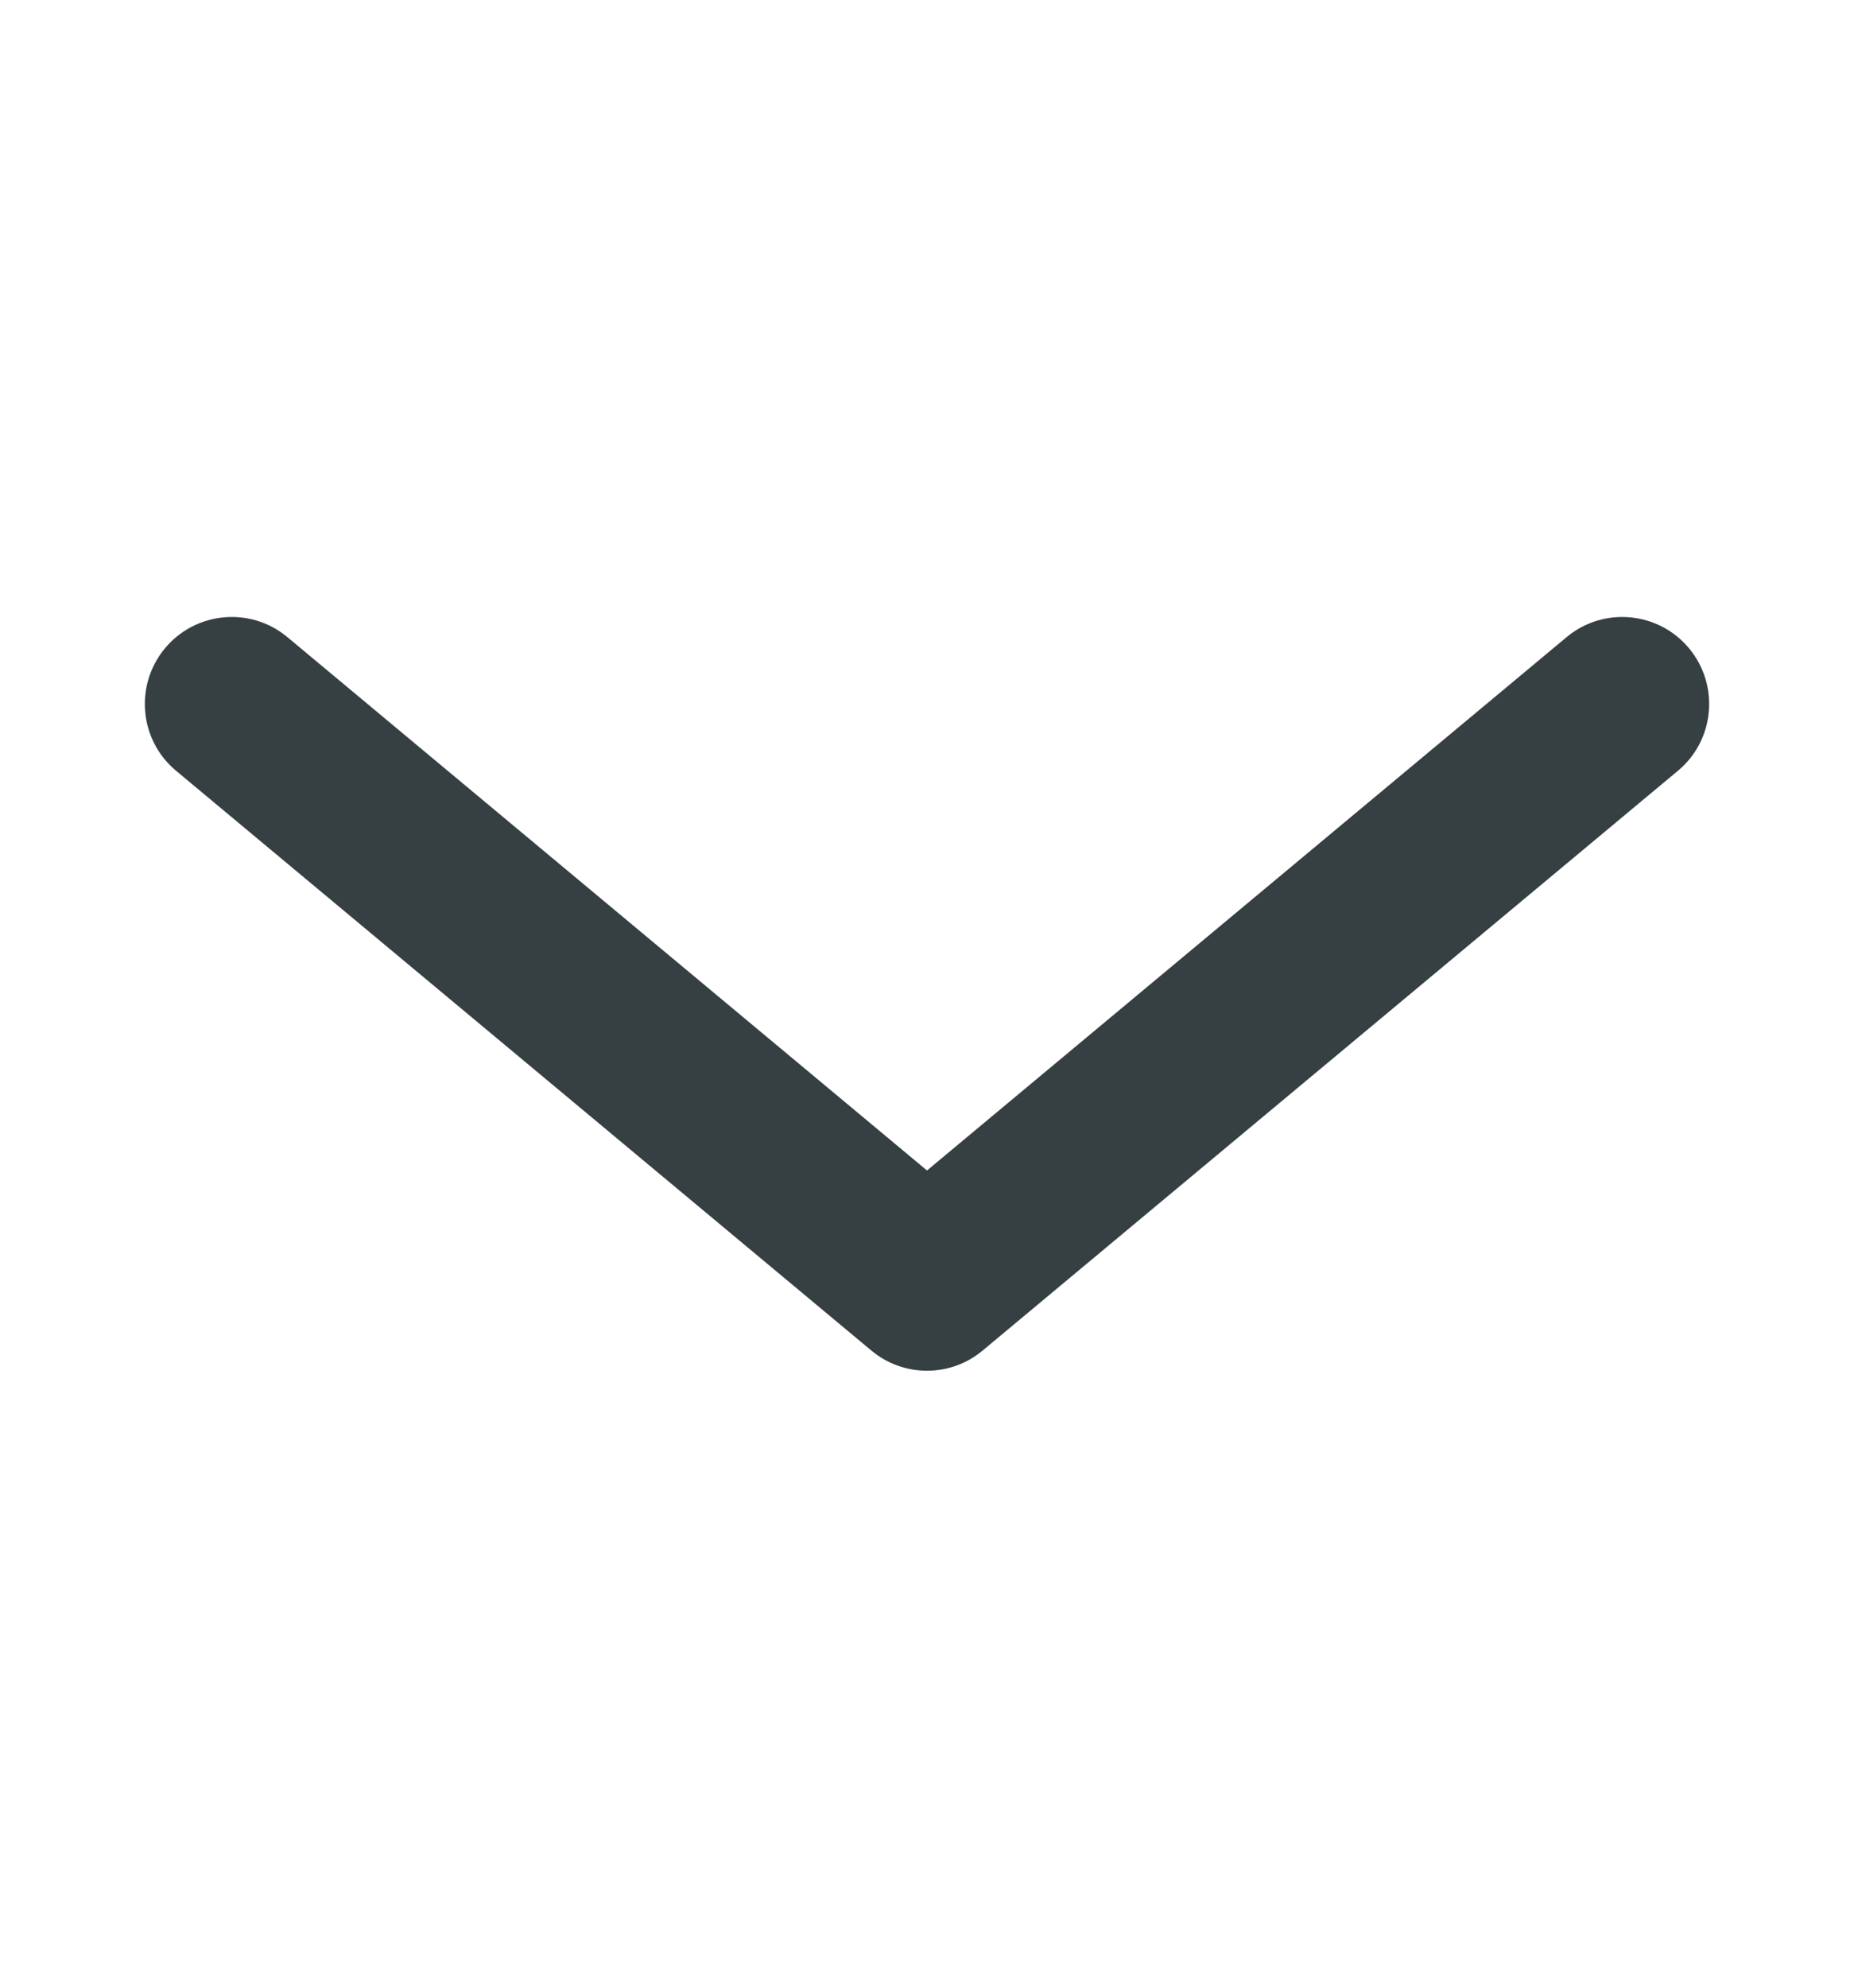 <svg width="14" height="15" viewBox="0 0 14 15" fill="none" xmlns="http://www.w3.org/2000/svg">
<path fill-rule="evenodd" clip-rule="evenodd" d="M1.246 4.892C1.478 4.614 1.892 4.576 2.17 4.808L7 8.833L11.83 4.808C12.108 4.576 12.522 4.614 12.754 4.892C12.986 5.171 12.949 5.585 12.67 5.817L7.42 10.192C7.177 10.395 6.823 10.395 6.58 10.192L1.33 5.817C1.051 5.585 1.014 5.171 1.246 4.892Z" fill="#363F41"/>
</svg>
